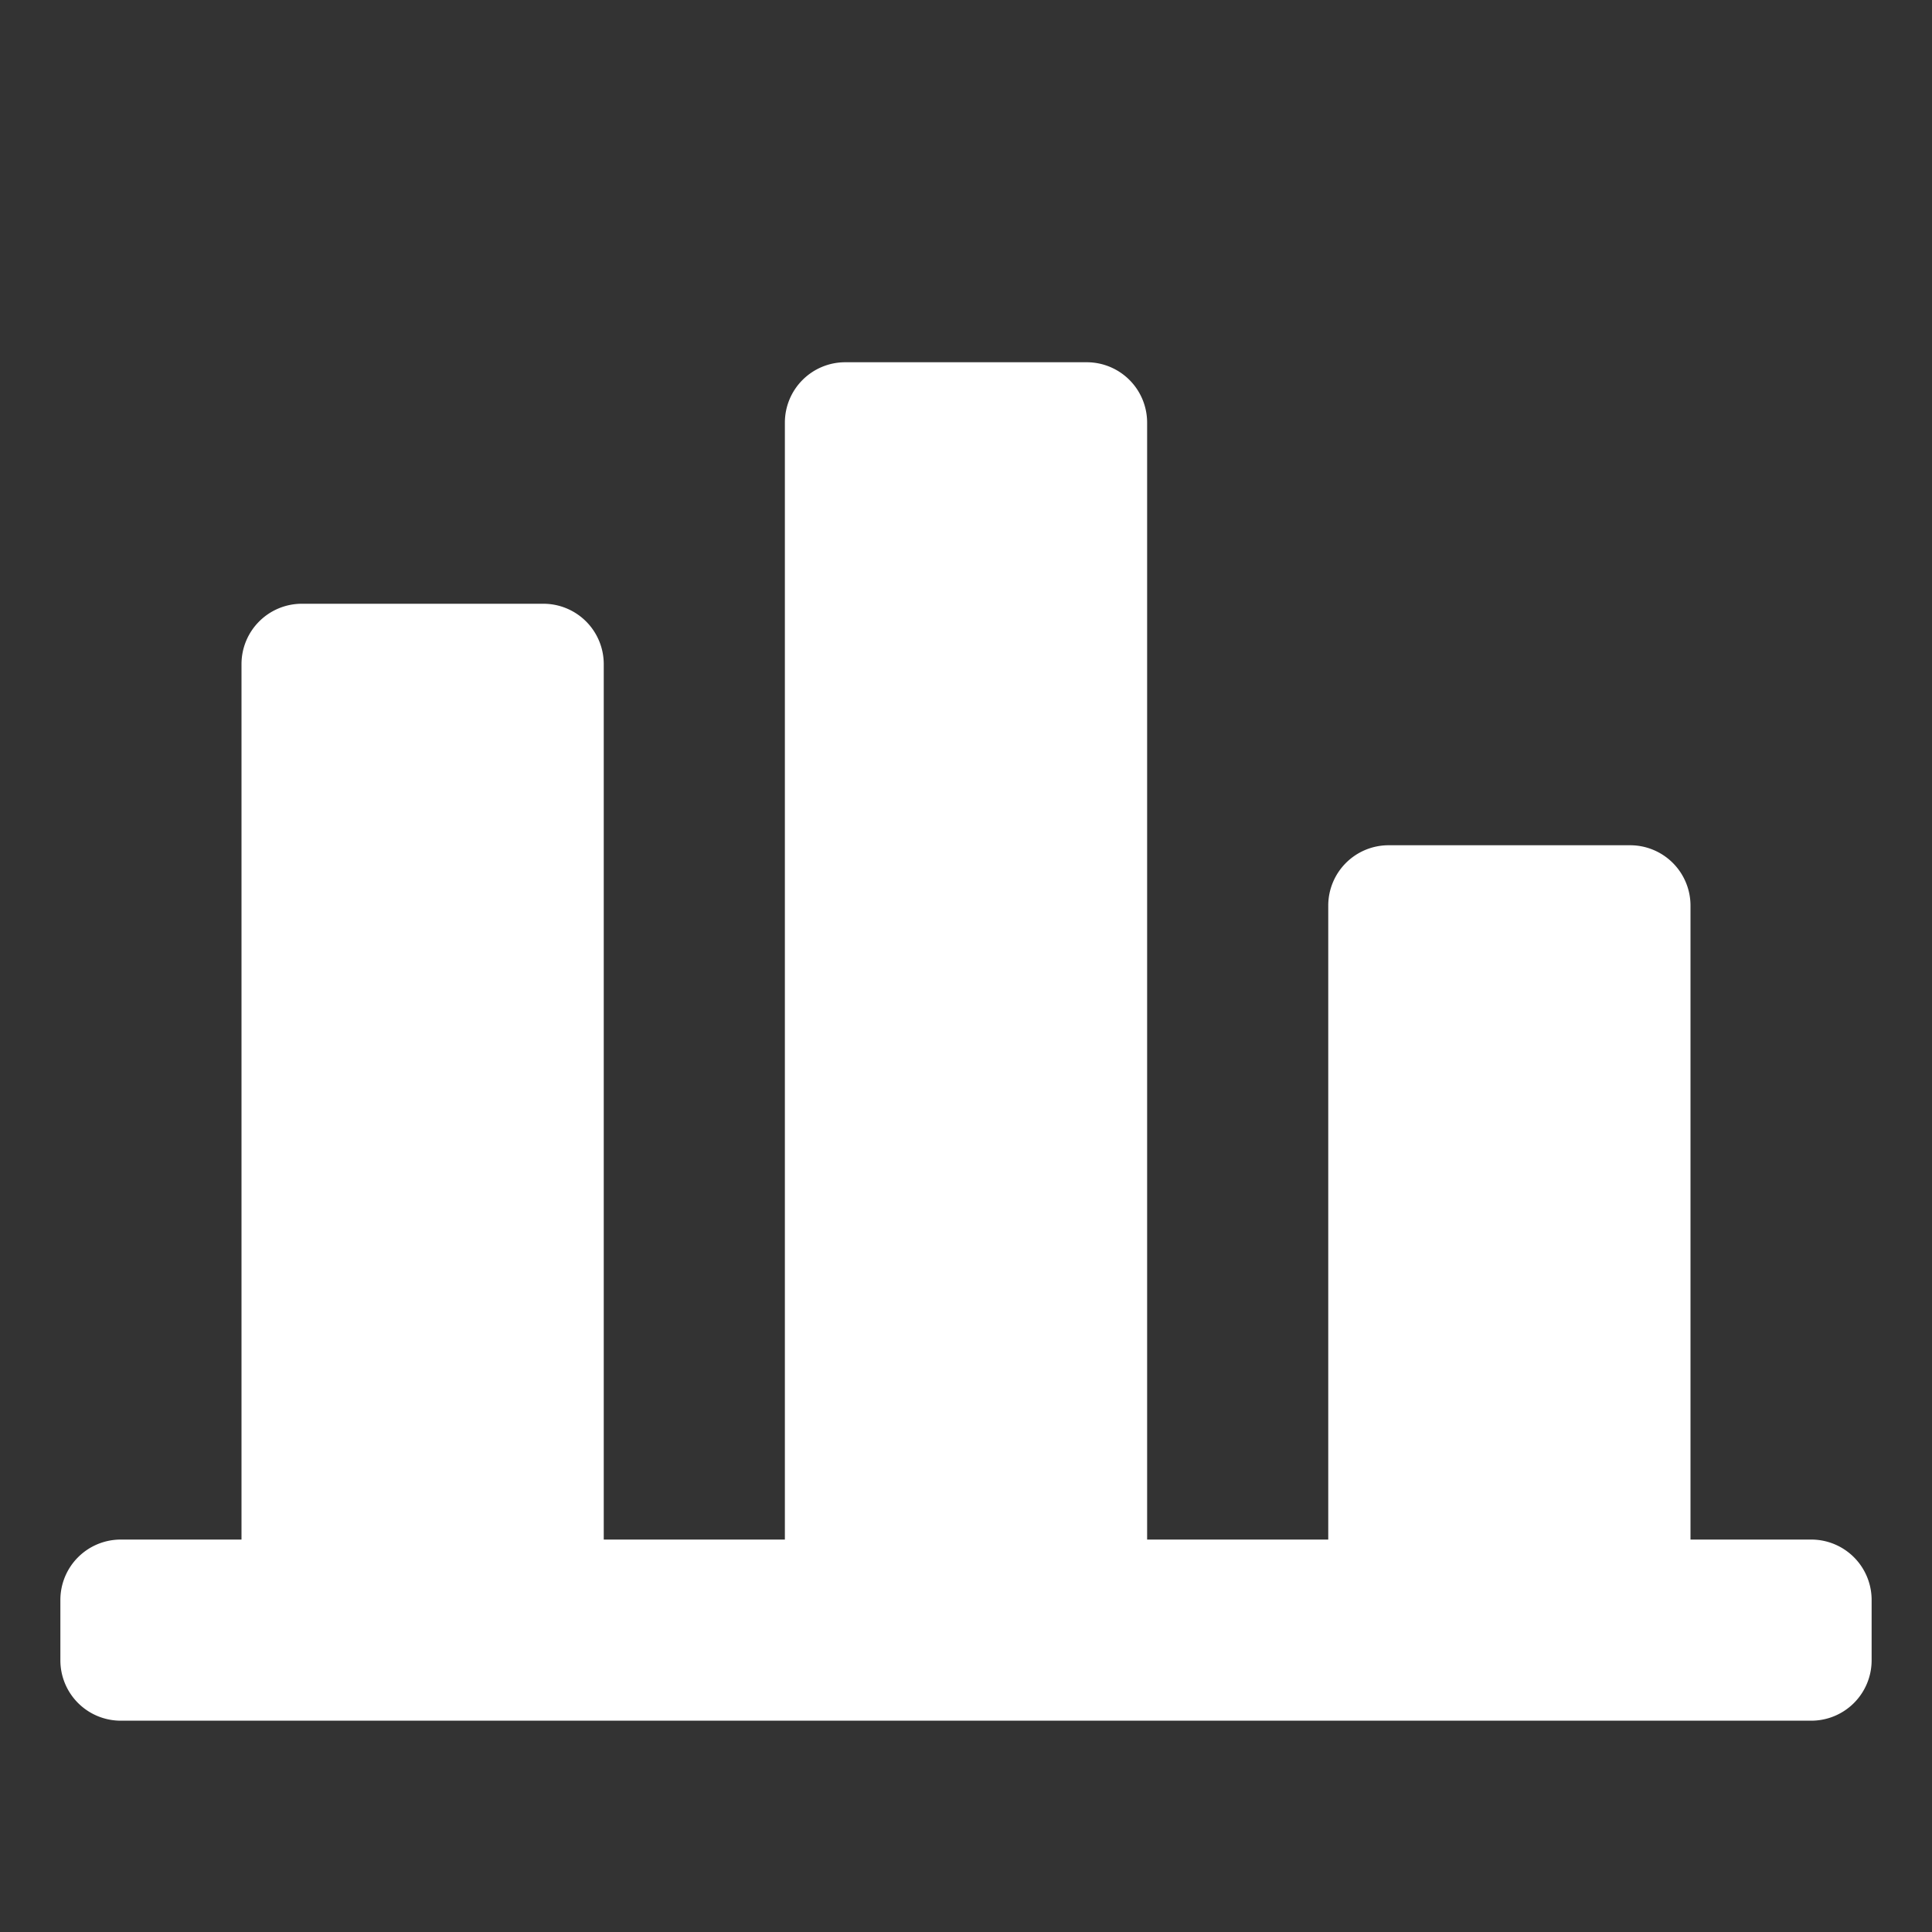 <?xml version="1.0" standalone="no"?><!DOCTYPE svg PUBLIC "-//W3C//DTD SVG 1.1//EN" "http://www.w3.org/Graphics/SVG/1.1/DTD/svg11.dtd"><svg t="1586849157332" class="icon" viewBox="0 0 1024 1024" version="1.1" xmlns="http://www.w3.org/2000/svg" p-id="5930" xmlns:xlink="http://www.w3.org/1999/xlink" width="200" height="200"><rect x="0" y="0" width="1024" height="1024" fill="#333333" stroke="none"/><defs><style type="text/css"></style></defs><path d="M960 816h-64V480a32 32 0 0 0-32-32h-128a32 32 0 0 0-32 32v336h-96V224a32 32 0 0 0-32-32h-128a32 32 0 0 0-32 32v592h-96V352a32 32 0 0 0-32-32H160a32 32 0 0 0-32 32v464H64a32 32 0 0 0-32 32v32a32 32 0 0 0 32 32h896a32 32 0 0 0 32-32v-32a32 32 0 0 0-32-32z" fill="#fff" p-id="5931"></path></svg>